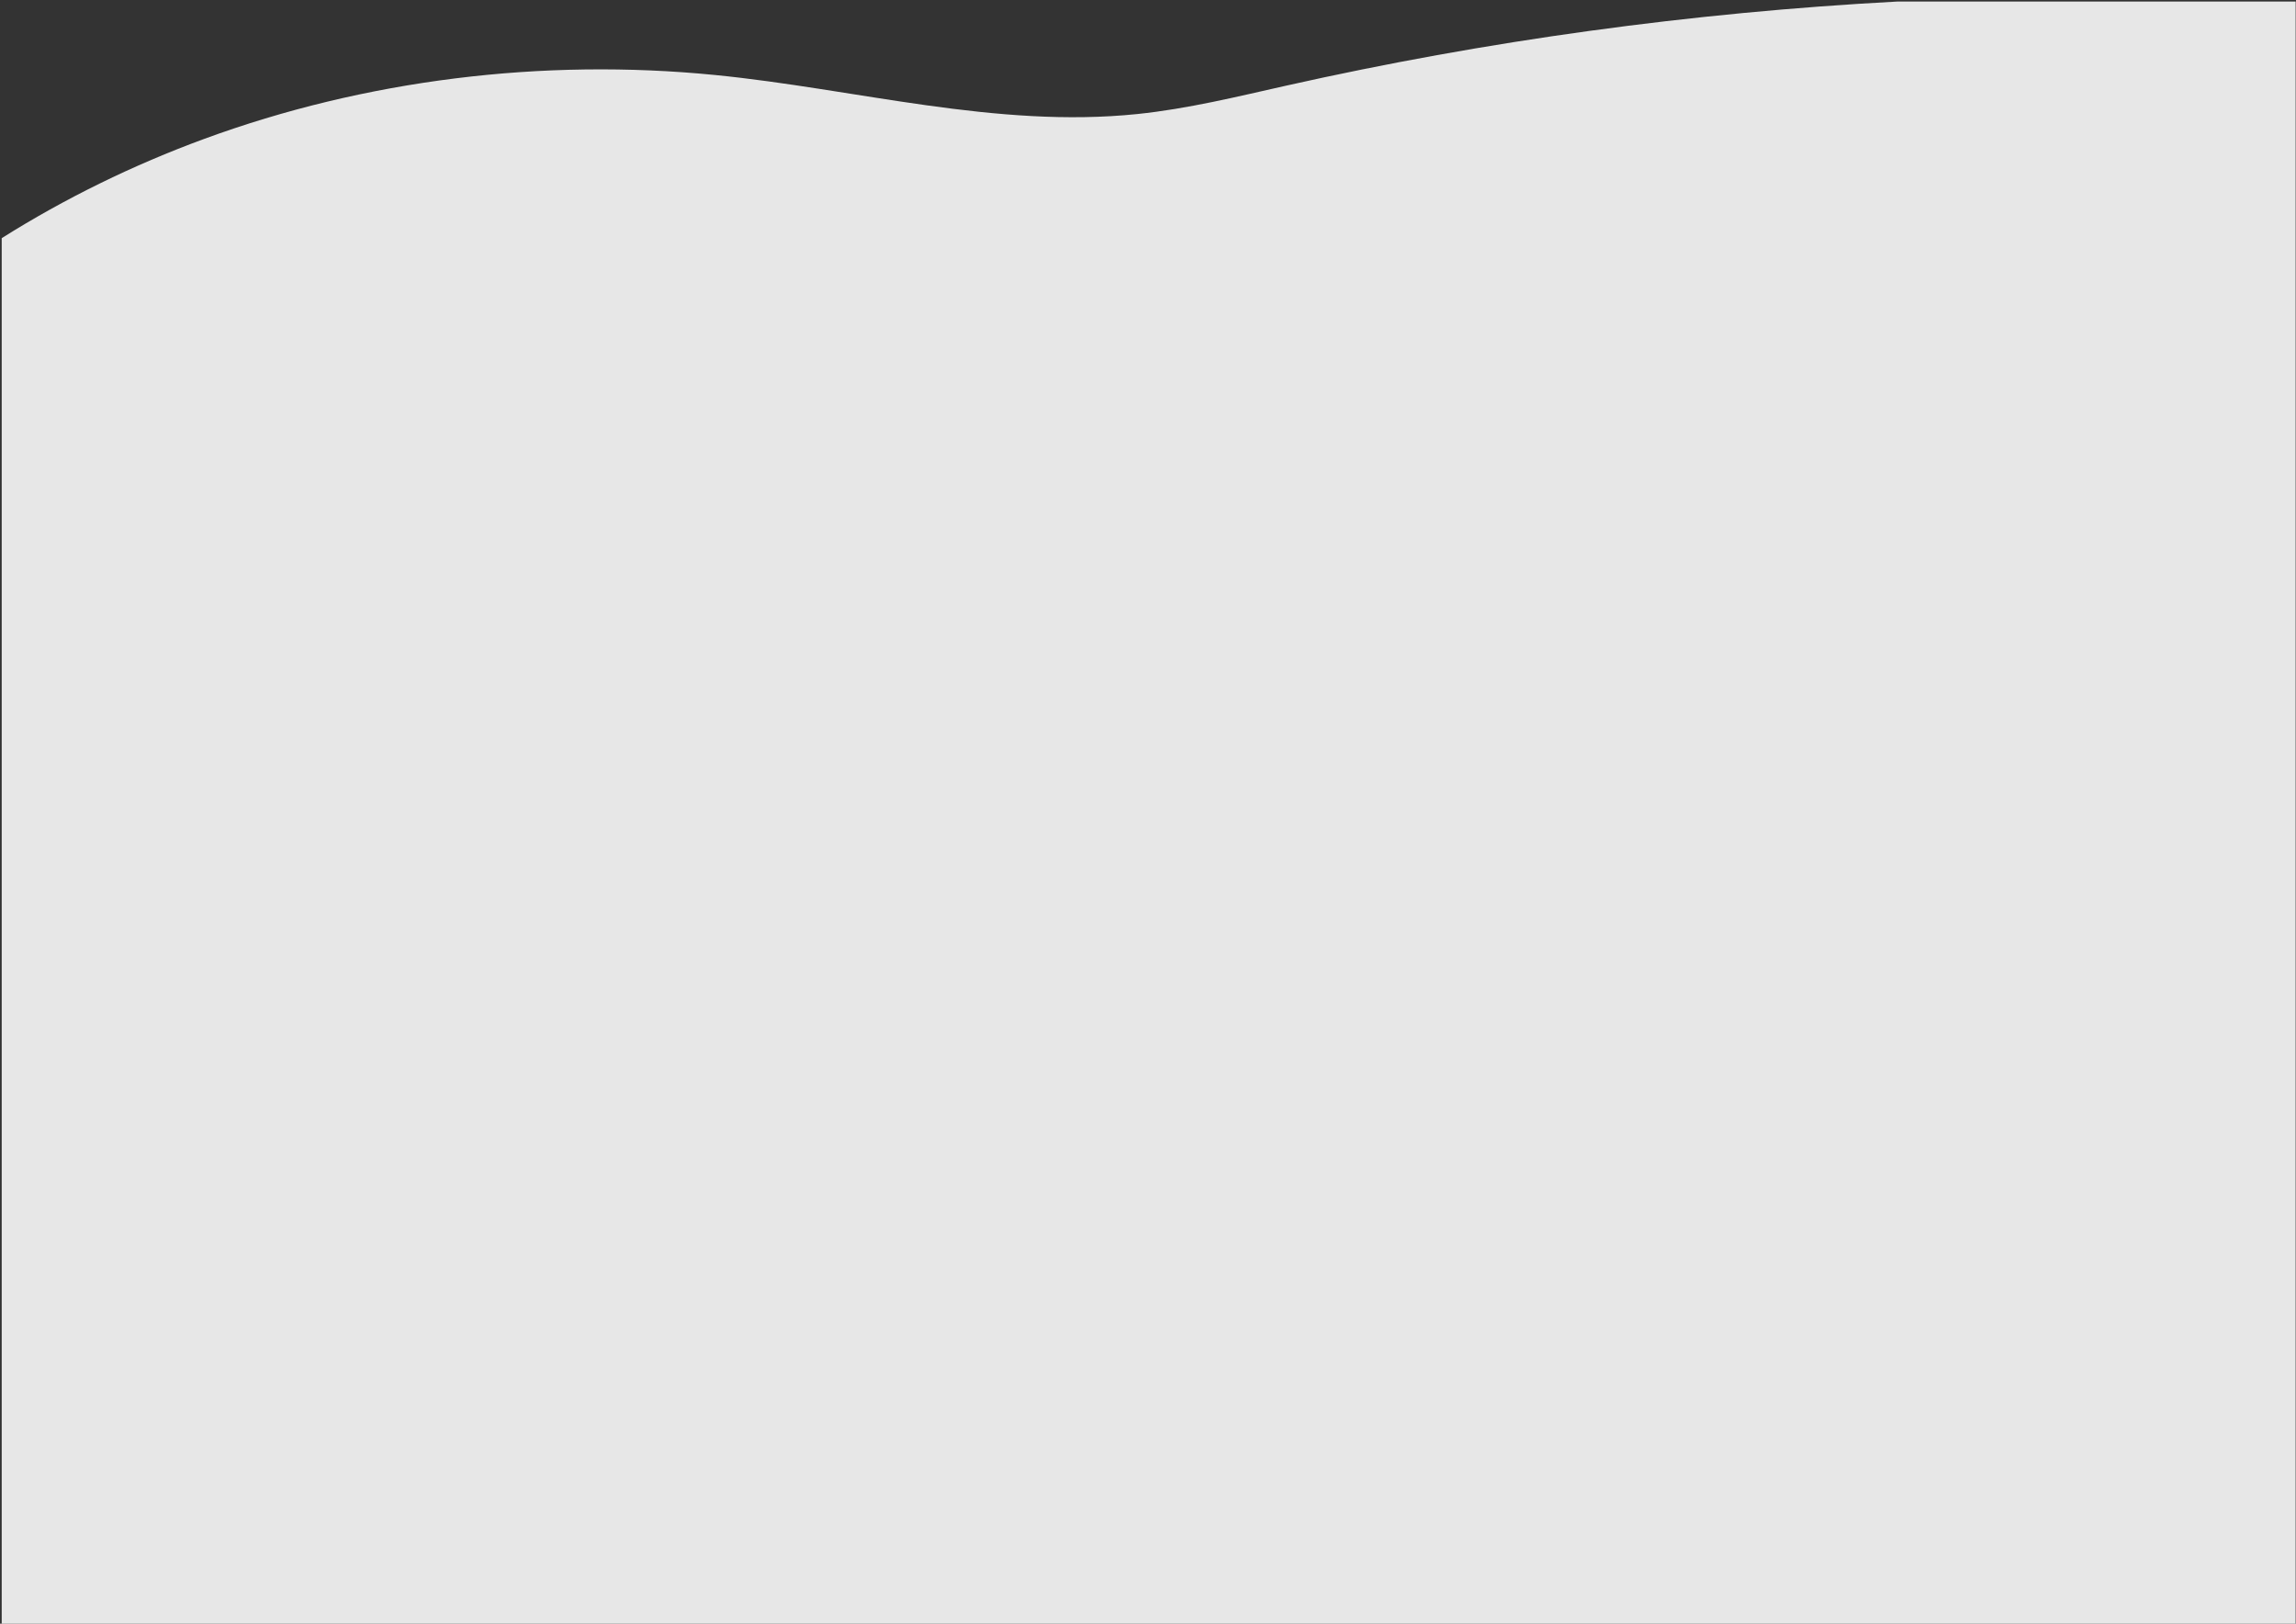 <?xml version="1.0" encoding="UTF-8" standalone="no"?>
<!-- Created with Inkscape (http://www.inkscape.org/) -->

<svg
   xmlns:dc="http://purl.org/dc/elements/1.1/"
   xmlns:cc="http://creativecommons.org/ns#"
   xmlns:rdf="http://www.w3.org/1999/02/22-rdf-syntax-ns#"
   xmlns:svg="http://www.w3.org/2000/svg"
   xmlns="http://www.w3.org/2000/svg"
   xmlns:sodipodi="http://sodipodi.sourceforge.net/DTD/sodipodi-0.dtd"
   xmlns:inkscape="http://www.inkscape.org/namespaces/inkscape"
   width="297mm"
   height="210mm"
   viewBox="0 0 297 210"
   version="1.1"
   id="svg2257"
   inkscape:version="0.92.3 (2405546, 2018-03-11)"
   sodipodi:docname="services-bg3.svg">
  <rect x="0" y="0" width="297" height="210" fill="#333333" stroke="none"/>
  <defs
     id="defs2251">
    <inkscape:path-effect
       effect="spiro"
       id="path-effect1163"
       is_visible="true" />
  </defs>
  <sodipodi:namedview
     id="base"
     pagecolor="#ffffff"
     bordercolor="#666666"
     borderopacity="1.0"
     inkscape:pageopacity="0.0"
     inkscape:pageshadow="2"
     inkscape:zoom="0.35"
     inkscape:cx="32.913953"
     inkscape:cy="307.74009"
     inkscape:document-units="mm"
     inkscape:current-layer="layer1"
     showgrid="false"
     inkscape:window-width="1366"
     inkscape:window-height="705"
     inkscape:window-x="0"
     inkscape:window-y="30"
     inkscape:window-maximized="1"
     inkscape:snap-global="false" />
  <g
     inkscape:label="Layer 1"
     inkscape:groupmode="layer"
     id="layer1"
     transform="translate(0,-87)">
    <path
       style="opacity:1;fill:#f2f2f2;fill-opacity:0.941;stroke:none;stroke-width:0.189;stroke-linecap:round;stroke-linejoin:bevel;stroke-miterlimit:4;stroke-dasharray:none;stroke-opacity:1;paint-order:fill markers stroke"
       d="M 296.955,297.891 V 87.201 h -51.553 c -26.646,1.429 -53.142,5.067 -79.028,10.877 -6.368,1.429 -12.726,2.994 -19.249,3.67 -18.243,1.892 -36.373,-3.235 -54.626,-5.046 -22.336,-2.216 -45.29,0.631 -66.071,8.257 -9.238,3.39 -18.047,7.707 -26.207,12.844 v 180.086 z"
       id="rect1059"
       inkscape:connector-curvature="0" />
  </g>
</svg>
